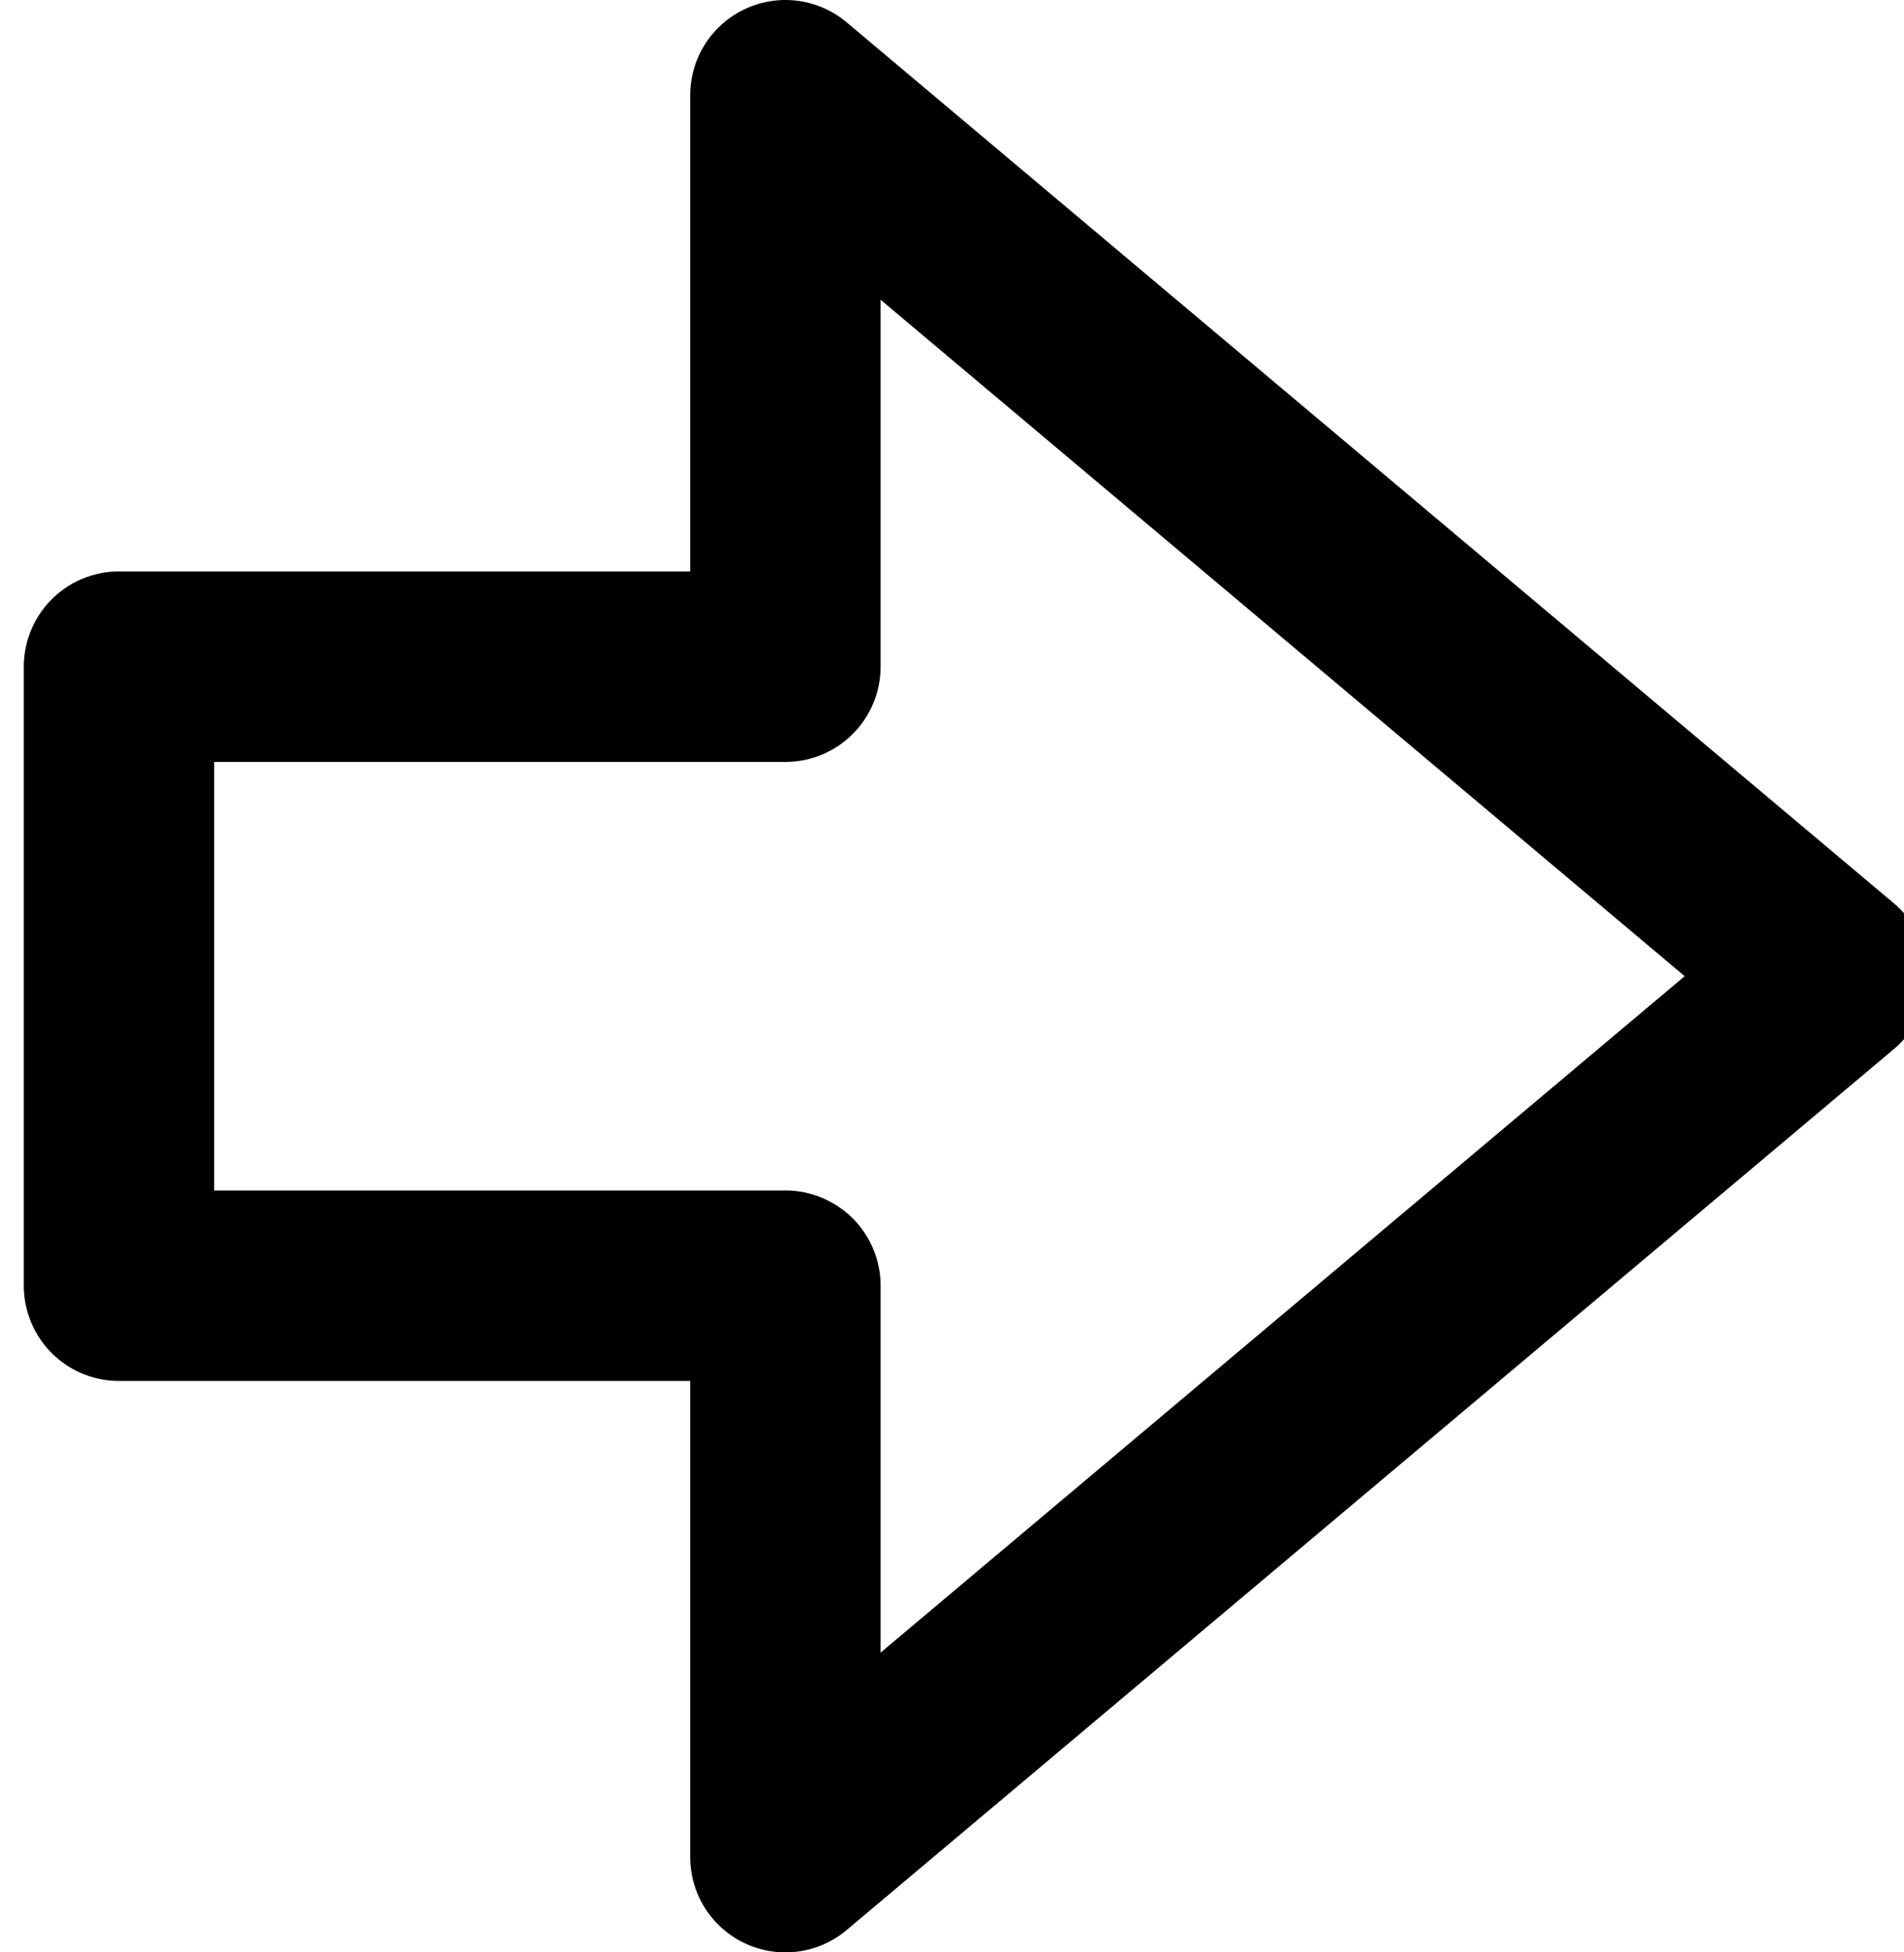 <?xml version="1.0" encoding="UTF-8"?>
<!DOCTYPE svg PUBLIC "-//W3C//DTD SVG 1.1//EN" "http://www.w3.org/Graphics/SVG/1.1/DTD/svg11.dtd">
<svg xmlns="http://www.w3.org/2000/svg" xmlns:xlink="http://www.w3.org/1999/xlink" version="1.1" width="40px" height="41px" viewBox="-0.5 -0.5 40 41" content="&lt;mxfile host=&quot;app.diagrams.net&quot; modified=&quot;2020-10-30T19:24:18.242Z&quot; agent=&quot;5.0 (Windows)&quot; version=&quot;13.7.9&quot; etag=&quot;VJwgGdZTLxD3oOEWltJ0&quot;&gt;&lt;diagram id=&quot;yDOhMVqA2O2EIeOci2YT&quot;&gt;jZNNb4QgEIZ/jXeV3U2v7e62vTRpsoeeCcwKWRSD46r99YUCKjVNe3J4mM+XMSPHenwxtBVvmoPKypyPGTllZVns97n9ODJ58nAgHlRG8uC0gIv8hABDXNVLDl3iiForlG0KmW4aYJgwaoweUrerVmnVllawARdG1ZZ+SI4iTBHHcvwVZCVi5SIPNzWNzgF0gnI9rBA5Z+RotEZv1eMRlBMv6uLjnn+5nRsz0OB/AkofcKeqD7OFvnCKw9oWW2deFYyPTryMPEHDg3liinadZBYKrJUFhTU7NPo2a7NzJA6au8MNkIlw8AWBbyRfZihmZexKga4BzWRdhkX7KL1YyR6ZAUVR3tP0NKxANaebK7xraQuXeVzX+HhhWYtDnqbodG8YhKi11j8T7f5IhNRUgJtE1liNvaDvp4zHZWW8+/LjkfMX&lt;/diagram&gt;&lt;/mxfile&gt;"><defs/><g><path d="M 2 26.5 L 2 13.5 L 16 13.5 L 16 1.5 L 38 20 L 16 38.5 L 16 26.5 Z" fill="none" stroke="#000000" stroke-width="4" stroke-linejoin="round" stroke-miterlimit="10" pointer-events="all"/></g></svg>